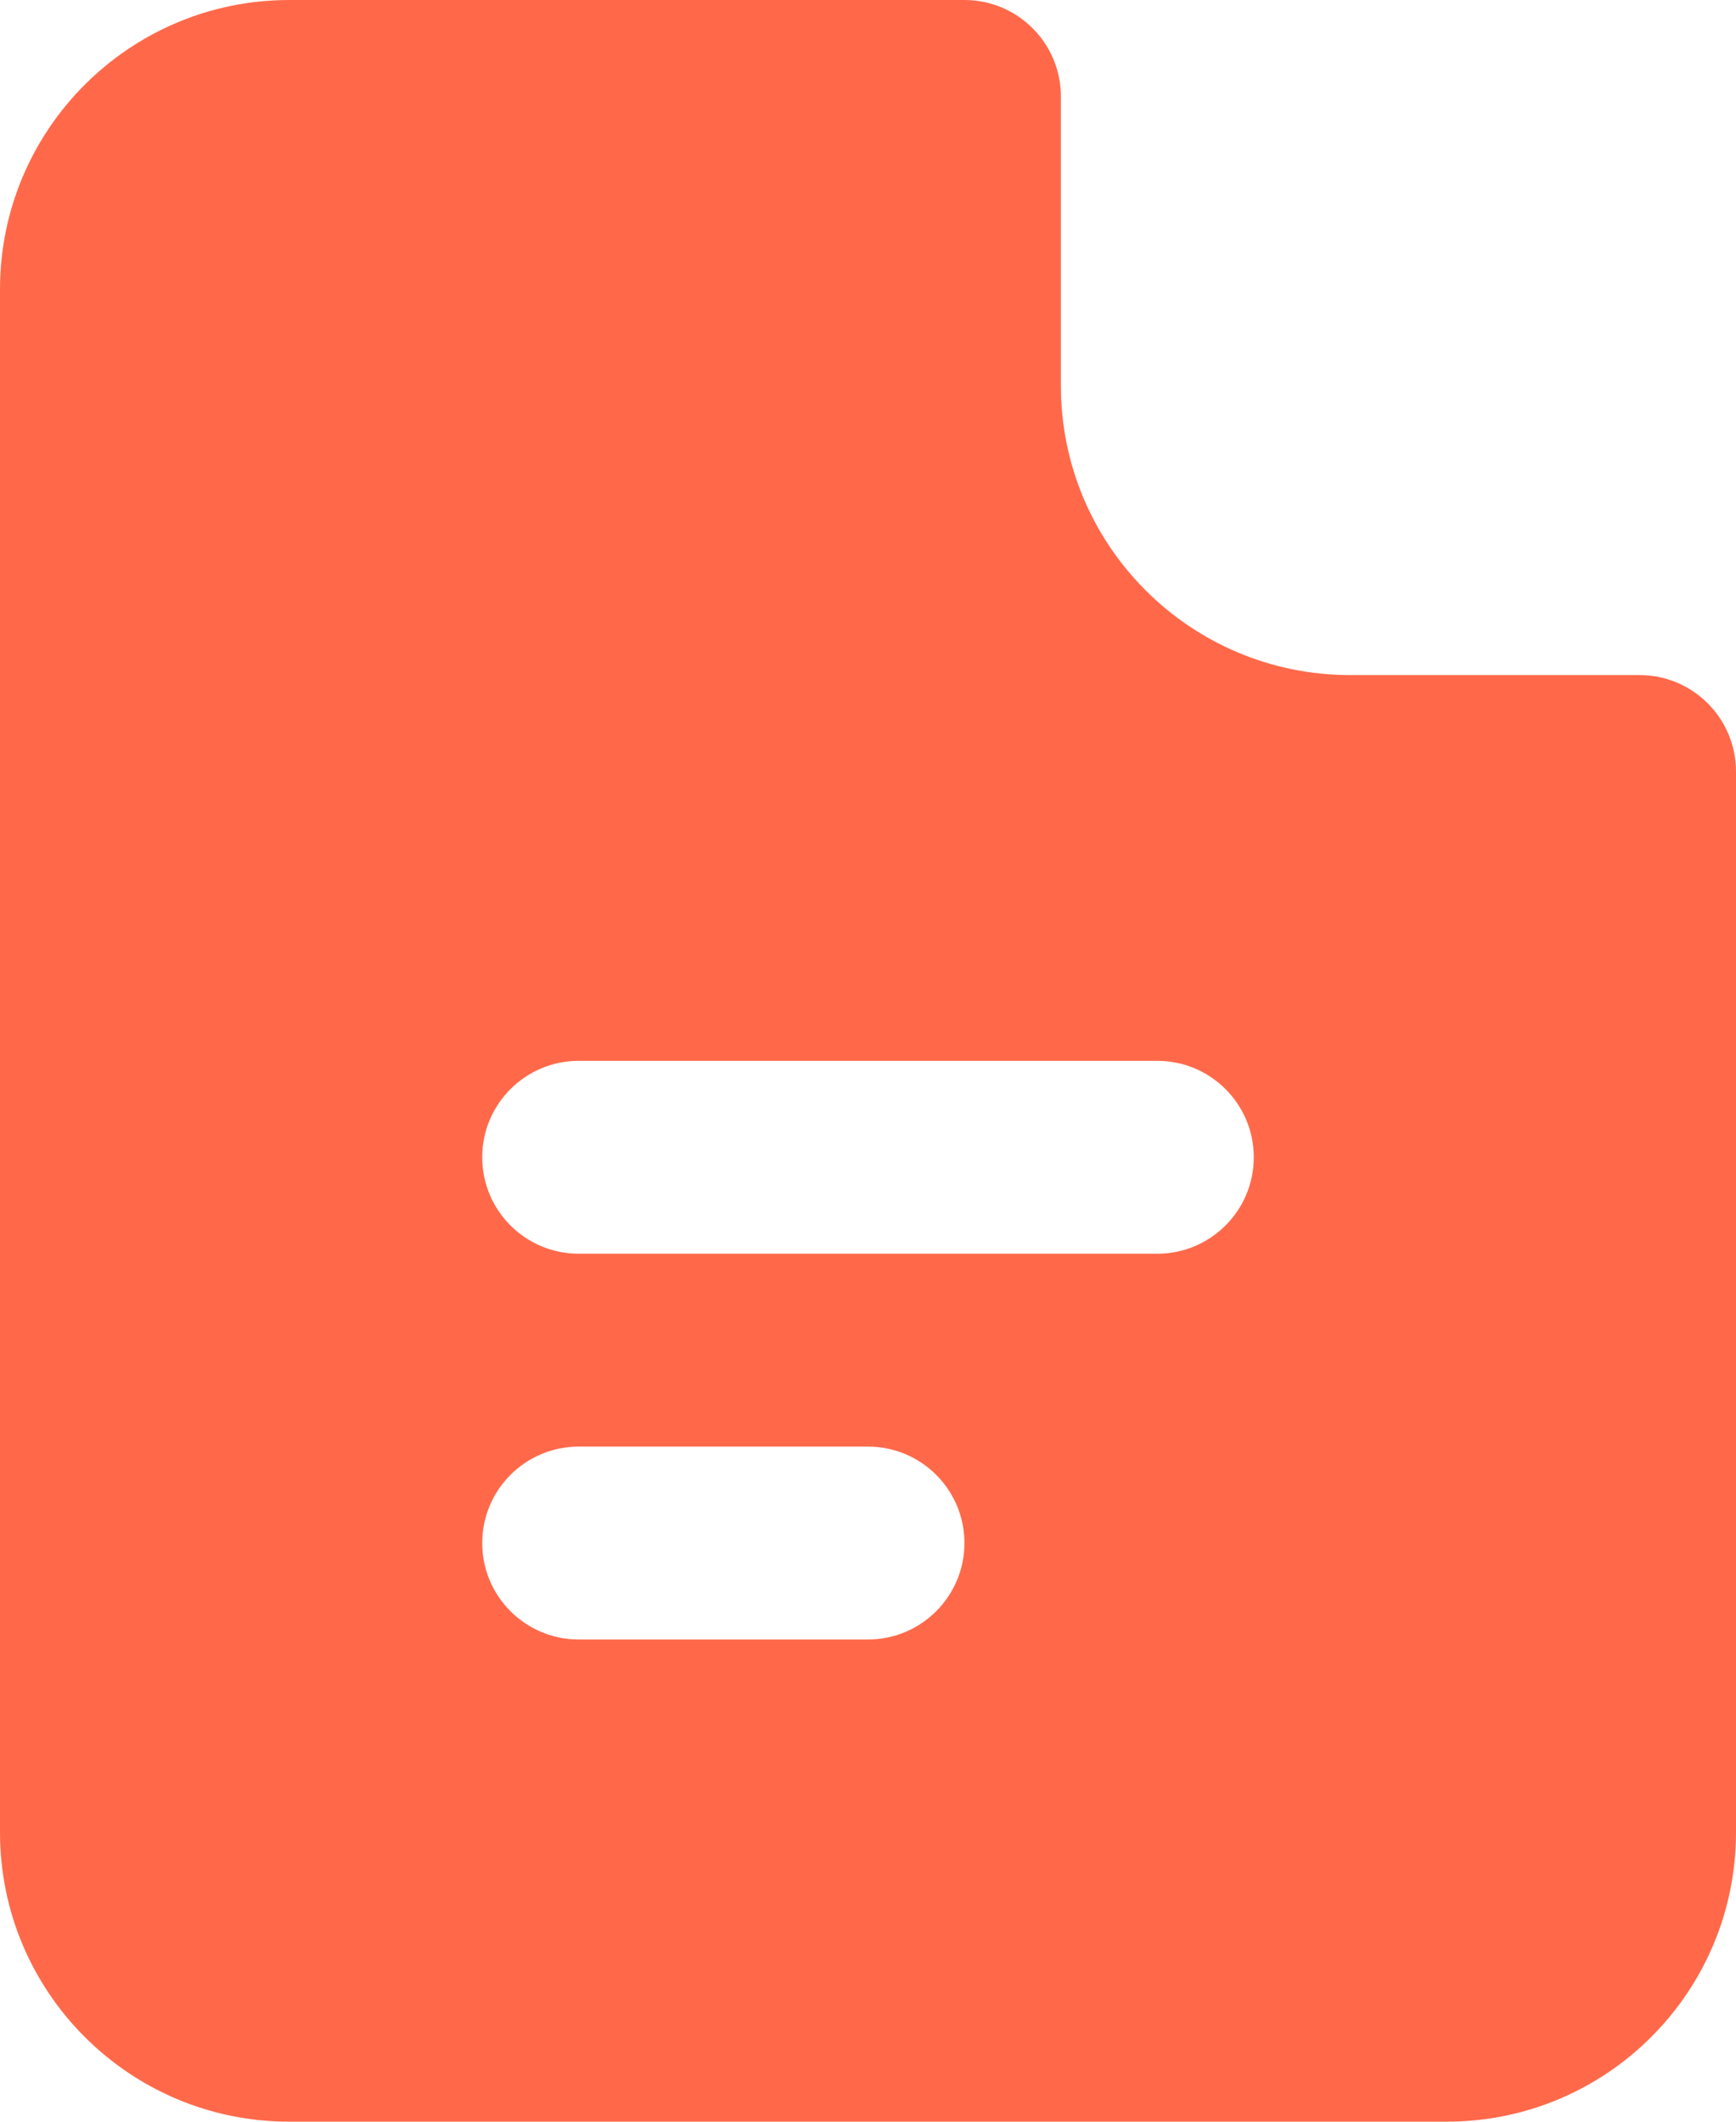 <svg width="18" height="22" viewBox="0 0 18 22" fill="none" xmlns="http://www.w3.org/2000/svg">
<path fill-rule="evenodd" clip-rule="evenodd" d="M11 1C11 0.448 10.552 0 10 0H3C1.343 0 0 1.343 0 3V19C0 20.657 1.343 22 3 22H15C16.657 22 18 20.657 18 19V8C18 7.448 17.552 7 17 7H14C12.343 7 11 5.657 11 4V1ZM5 12C5 11.448 5.448 11 6 11H12C12.552 11 13 11.448 13 12C13 12.552 12.552 13 12 13H6C5.448 13 5 12.552 5 12ZM5 16C5 15.448 5.448 15 6 15H9C9.552 15 10 15.448 10 16C10 16.552 9.552 17 9 17H6C5.448 17 5 16.552 5 16Z" fill="#FF694A"/>
</svg>
